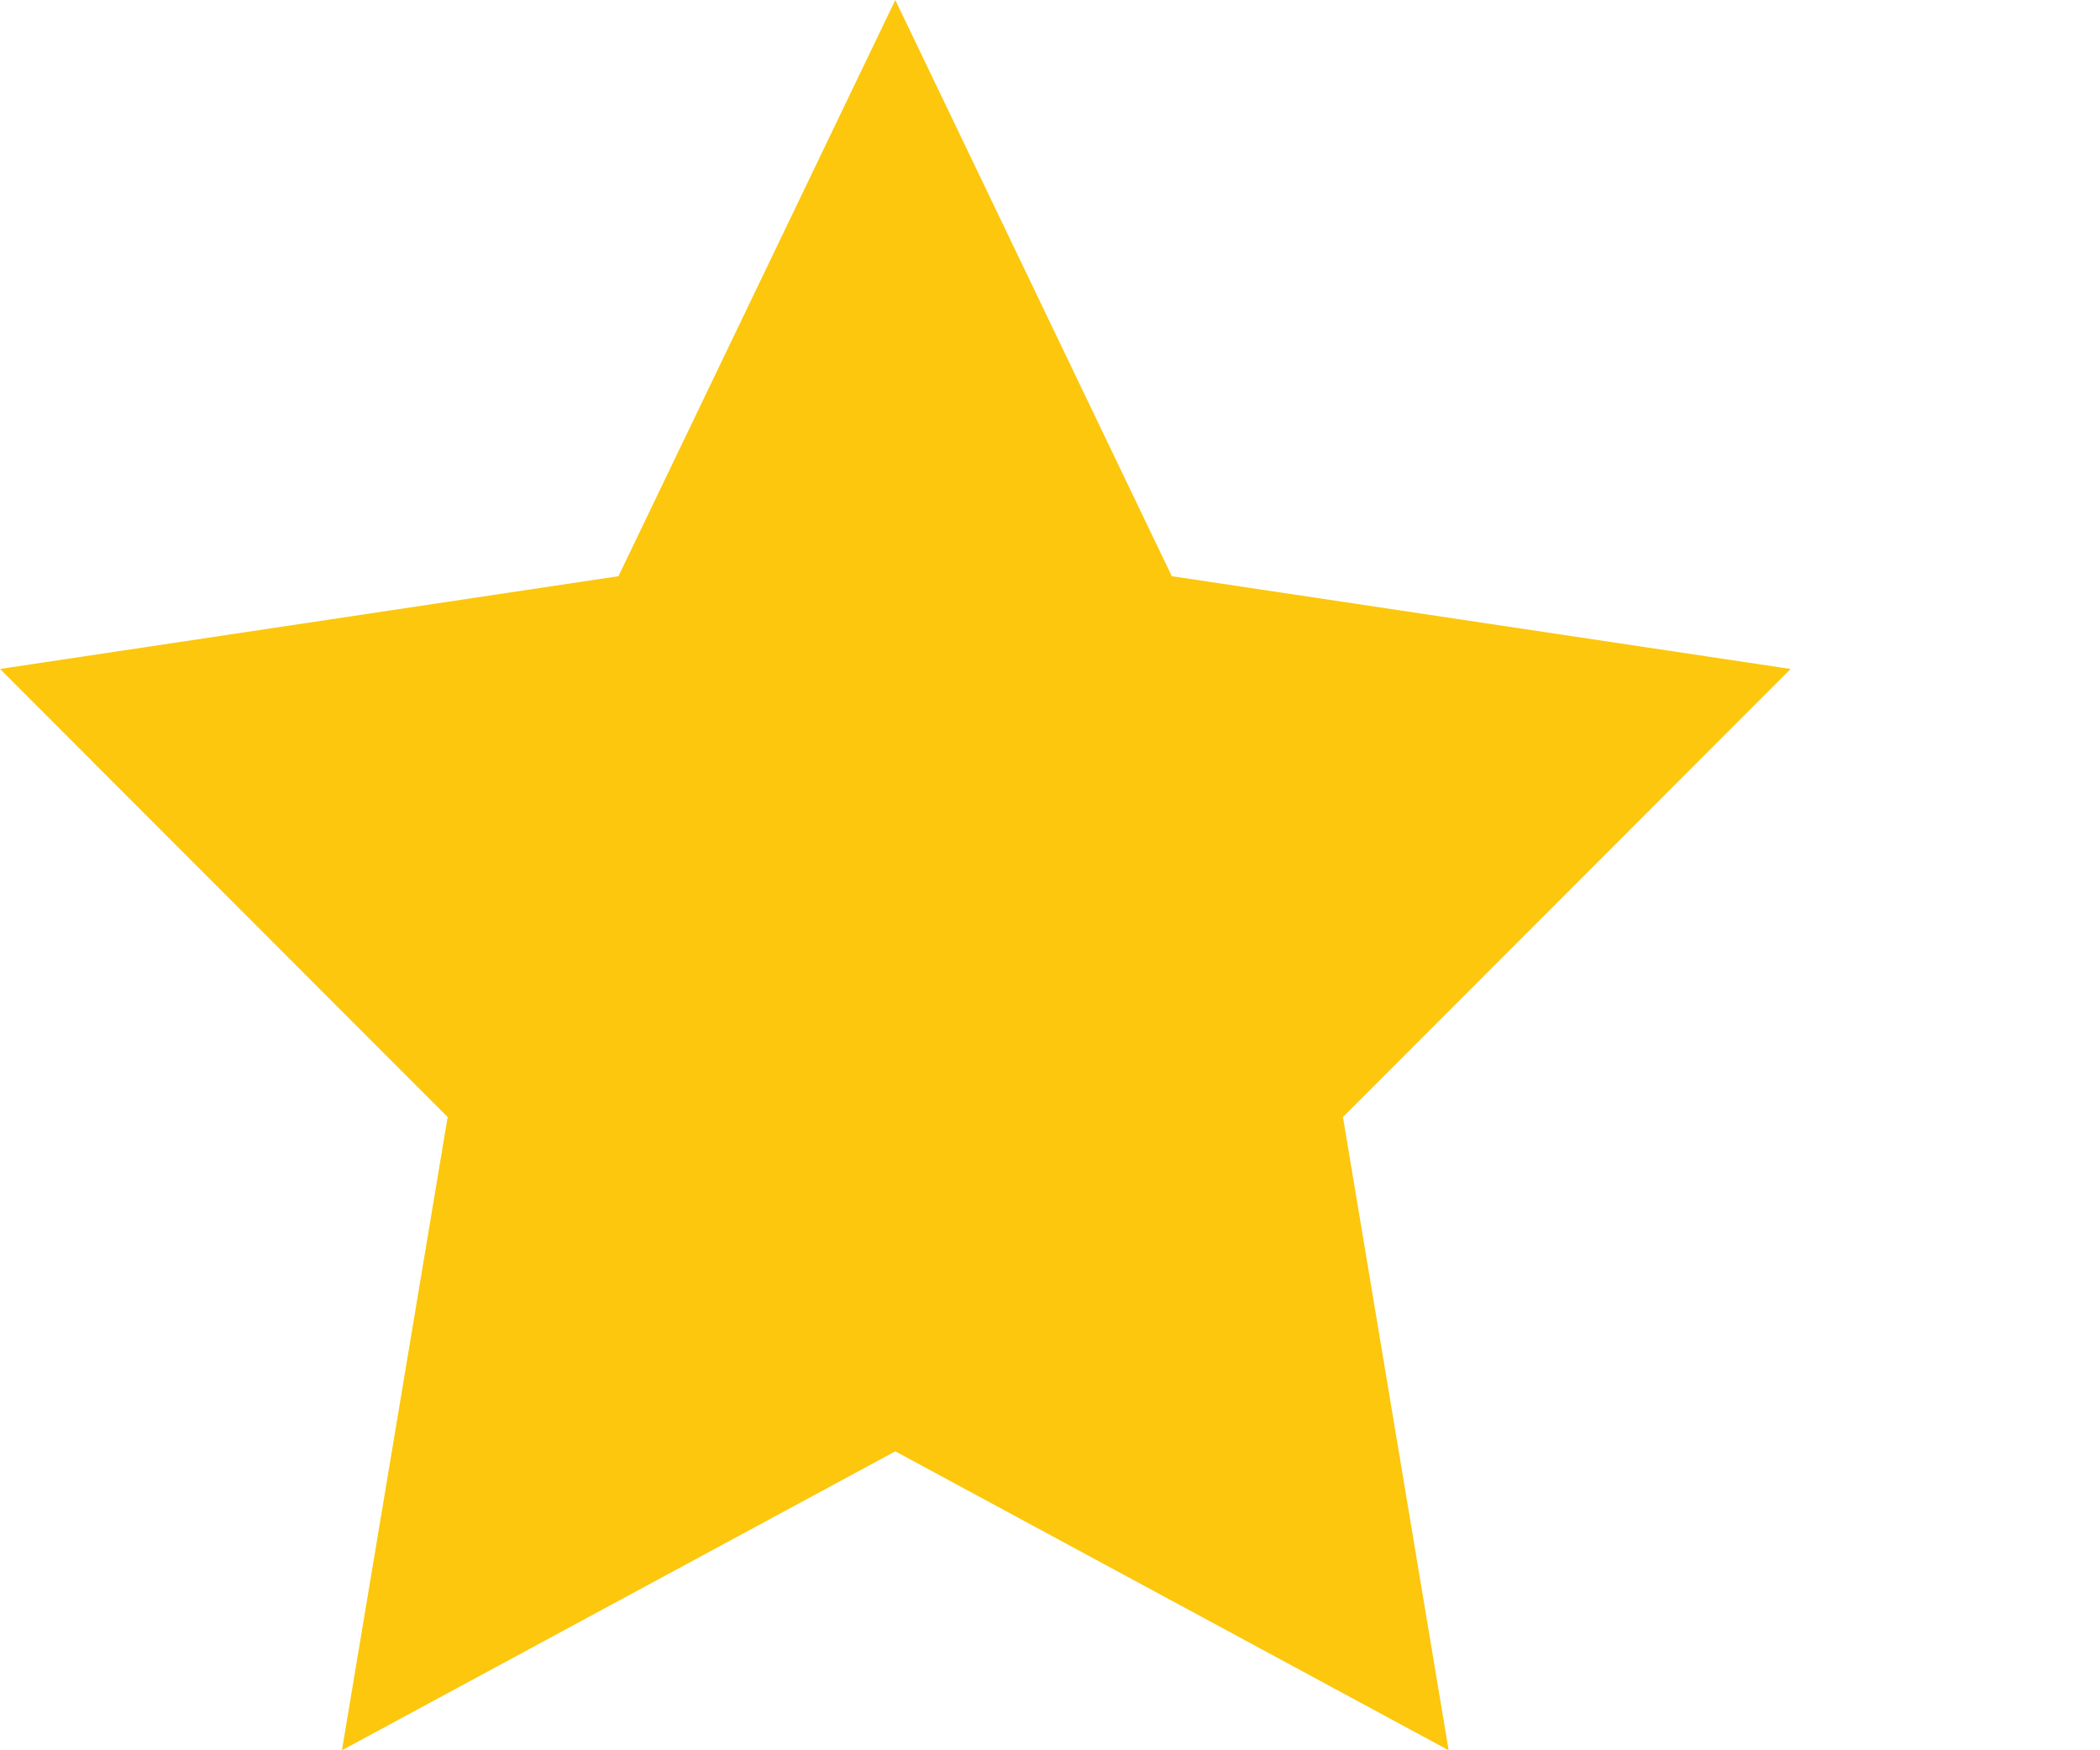<svg width="6" height="5" viewBox="0 0 6 5" fill="none" xmlns="http://www.w3.org/2000/svg">
<path d="M2.558 0L3.348 1.646L5.116 1.911L3.837 3.191L4.139 5L2.558 4.146L0.977 5L1.279 3.191L0 1.911L1.767 1.646L2.558 0Z" fill="#FCC70D"/>
</svg>

